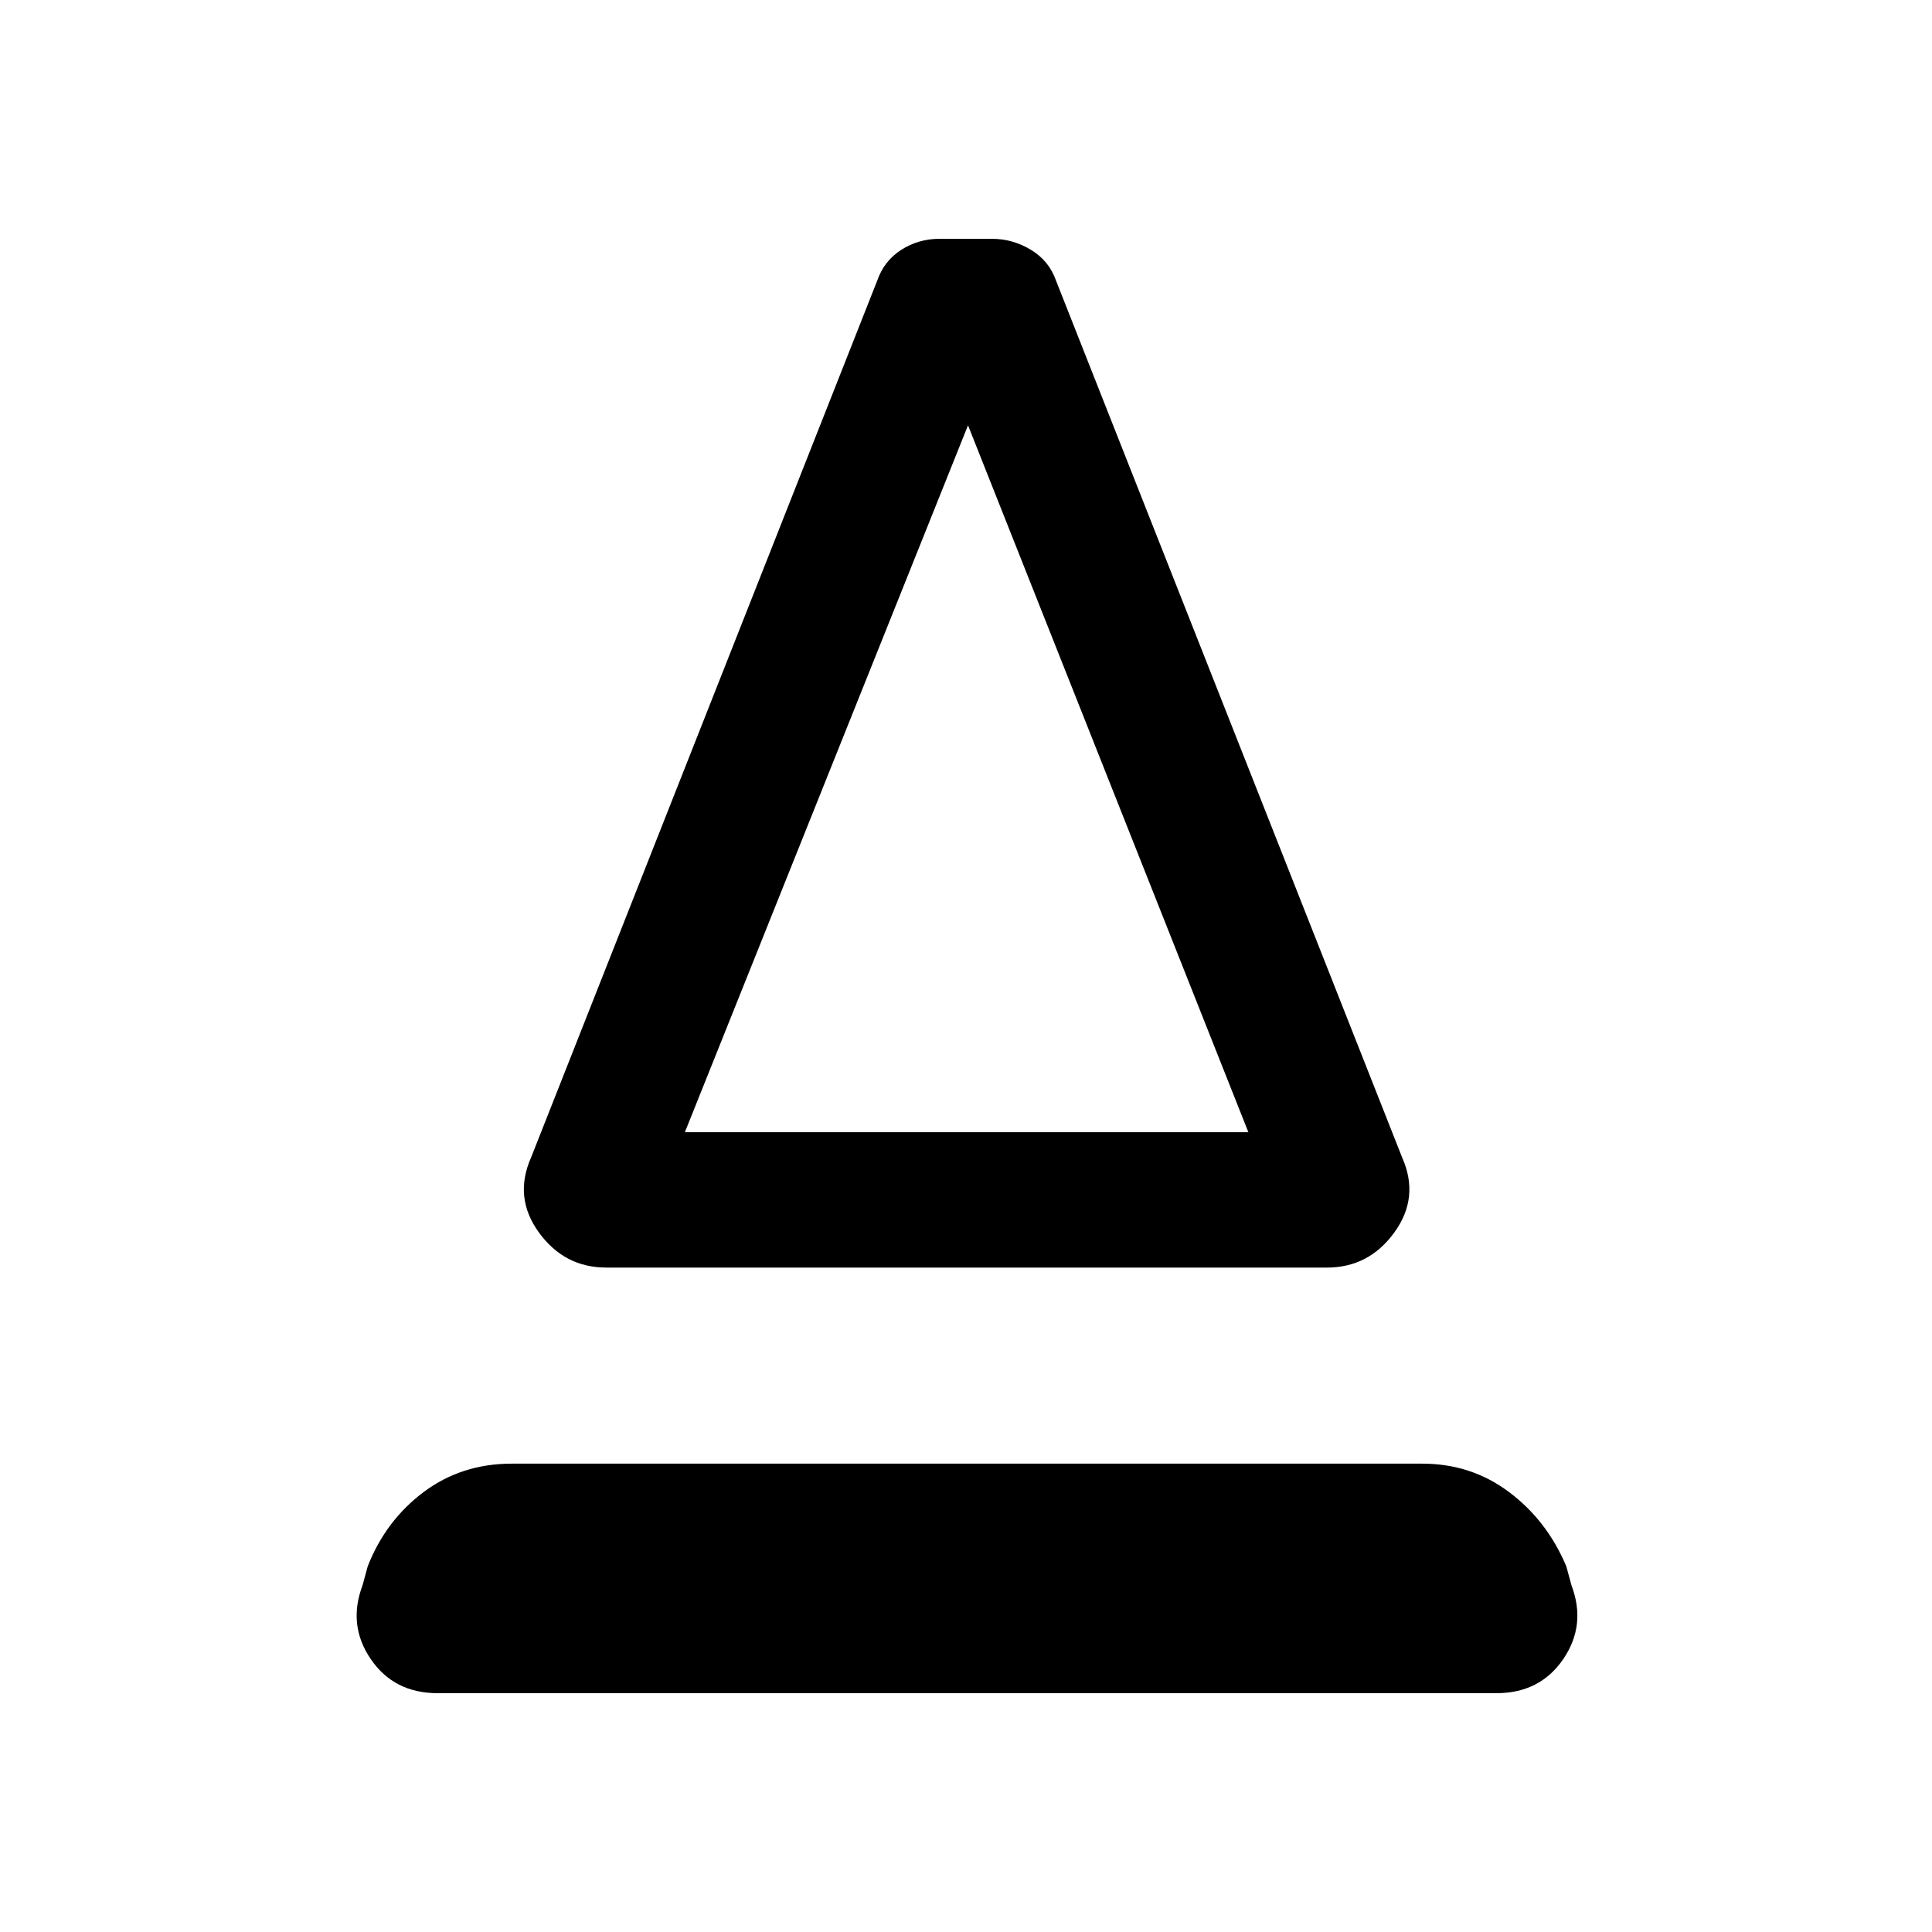 <svg xmlns="http://www.w3.org/2000/svg" height="40" viewBox="0 -960 960 960" width="40"><path d="M301.28-330.15q-20.84 0-33.5-17.44-12.65-17.44-3.91-37.21l171.98-435.66q3.43-9.92 11.98-15.4 8.56-5.47 18.89-5.47h26.18q10.33 0 19.38 5.47 9.05 5.48 12.49 15.4L696.74-384.8q8.75 19.77-3.91 37.21-12.65 17.44-33.5 17.44H301.28Zm39.03-67.26h280L481-748.67 340.31-397.41Zm0 0h280-280ZM217.44-118.67q-21.64 0-33.21-16.93-11.56-16.94-4.07-36.71l2.56-9.41q8.9-22.72 27.74-36.86 18.85-14.14 43.82-14.14h452.44q24.3 0 43.15 14.14 18.85 14.14 28.41 36.86l2.56 9.41q7.49 19.77-4.07 36.71-11.57 16.93-33.21 16.93H217.44Z"/></svg>